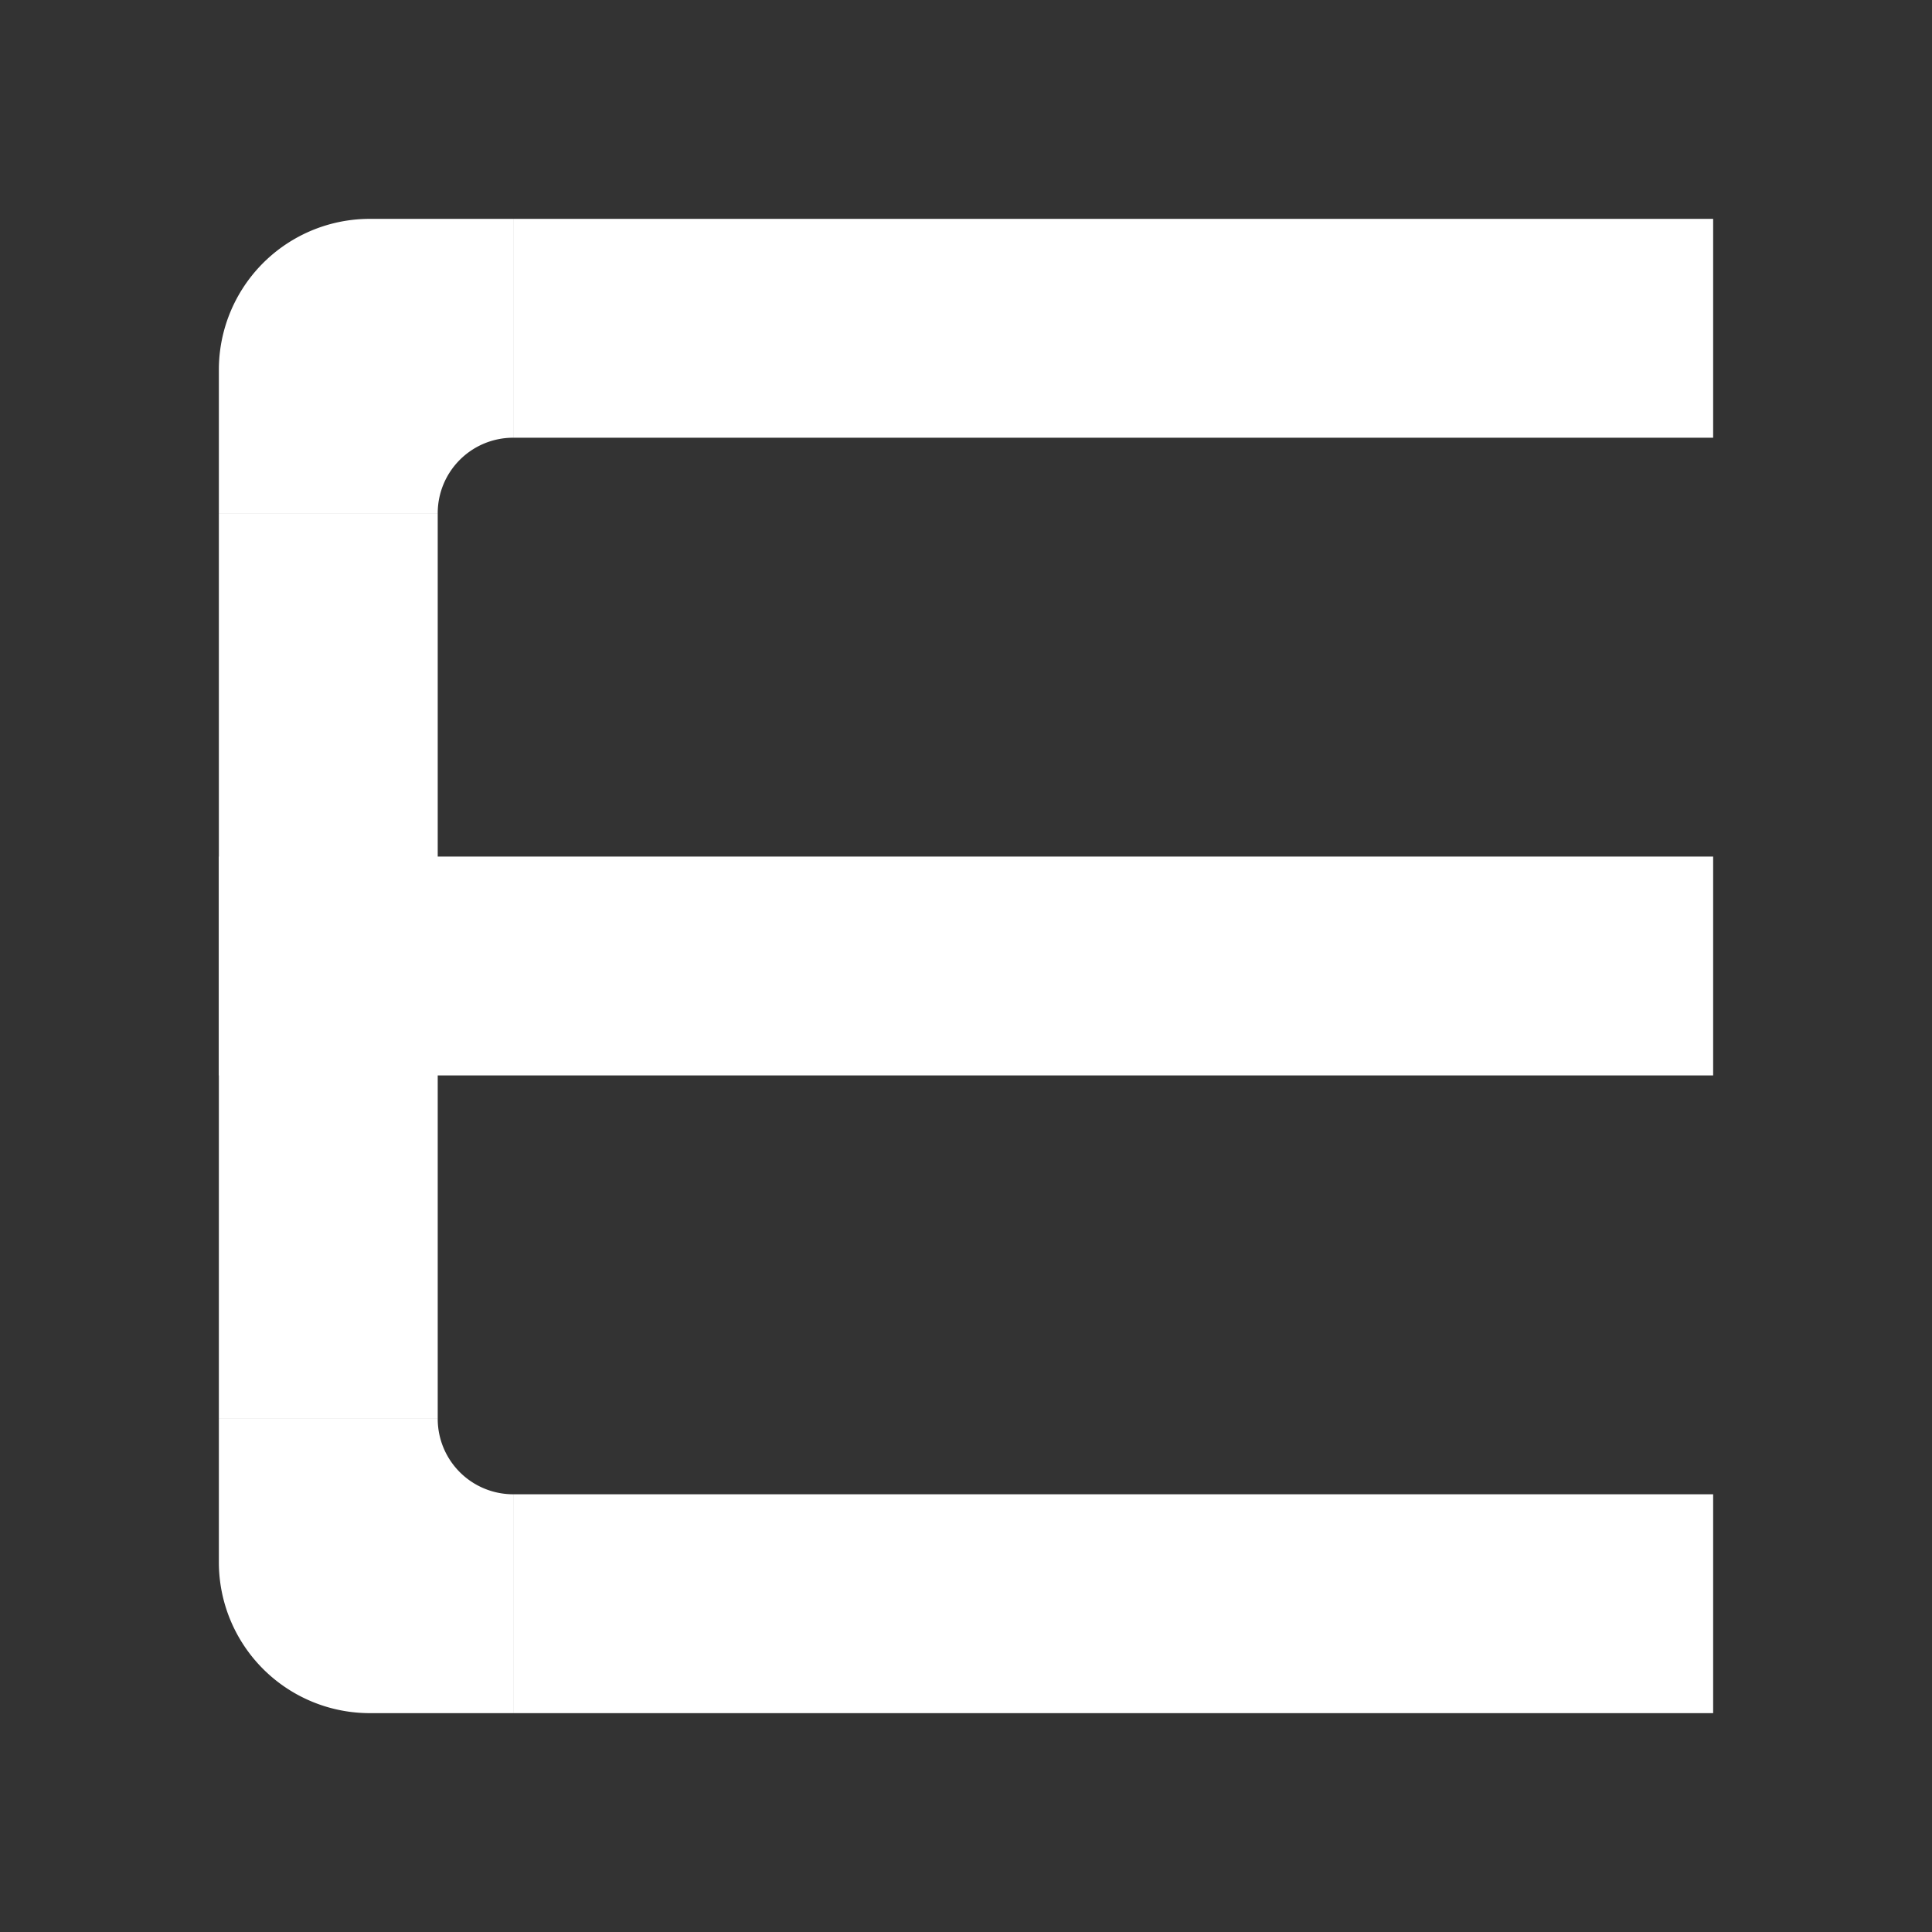 <svg width="1024" height="1024"  xmlns="http://www.w3.org/2000/svg"  xmlns:xlink="http://www.w3.org/1999/xlink">
    <rect width="100%" height="100%" fill="#333333" stroke="none"/>
    <defs>
        <g id="elbow">
            <path d="m 0 -156 l 0 76 
                a 80 80, 0, 0, 0, 80 80 
                l 76 0 l 0 -116 
                a 40 40, 0, 0, 1, -40 -40
                Z" fill="white" />
        </g>
    </defs>
    <line x1="174" y1="272" x2="174" y2="752" stroke="white" stroke-width="116"/>
    <line x1="272" y1="174" x2="908" y2="174" stroke="white" stroke-width="116"/>
    <line x1="116" y1="512" x2="908" y2="512" stroke="white" stroke-width="116"/>
    <line x1="272" y1="850" x2="908" y2="850" stroke="white" stroke-width="116"/>

    <g transform="translate(116,116)scale(1,-1)"><use xlink:href="#elbow"/></g>
    <g transform="translate(116,908)"><use xlink:href="#elbow"/></g>
</svg>
